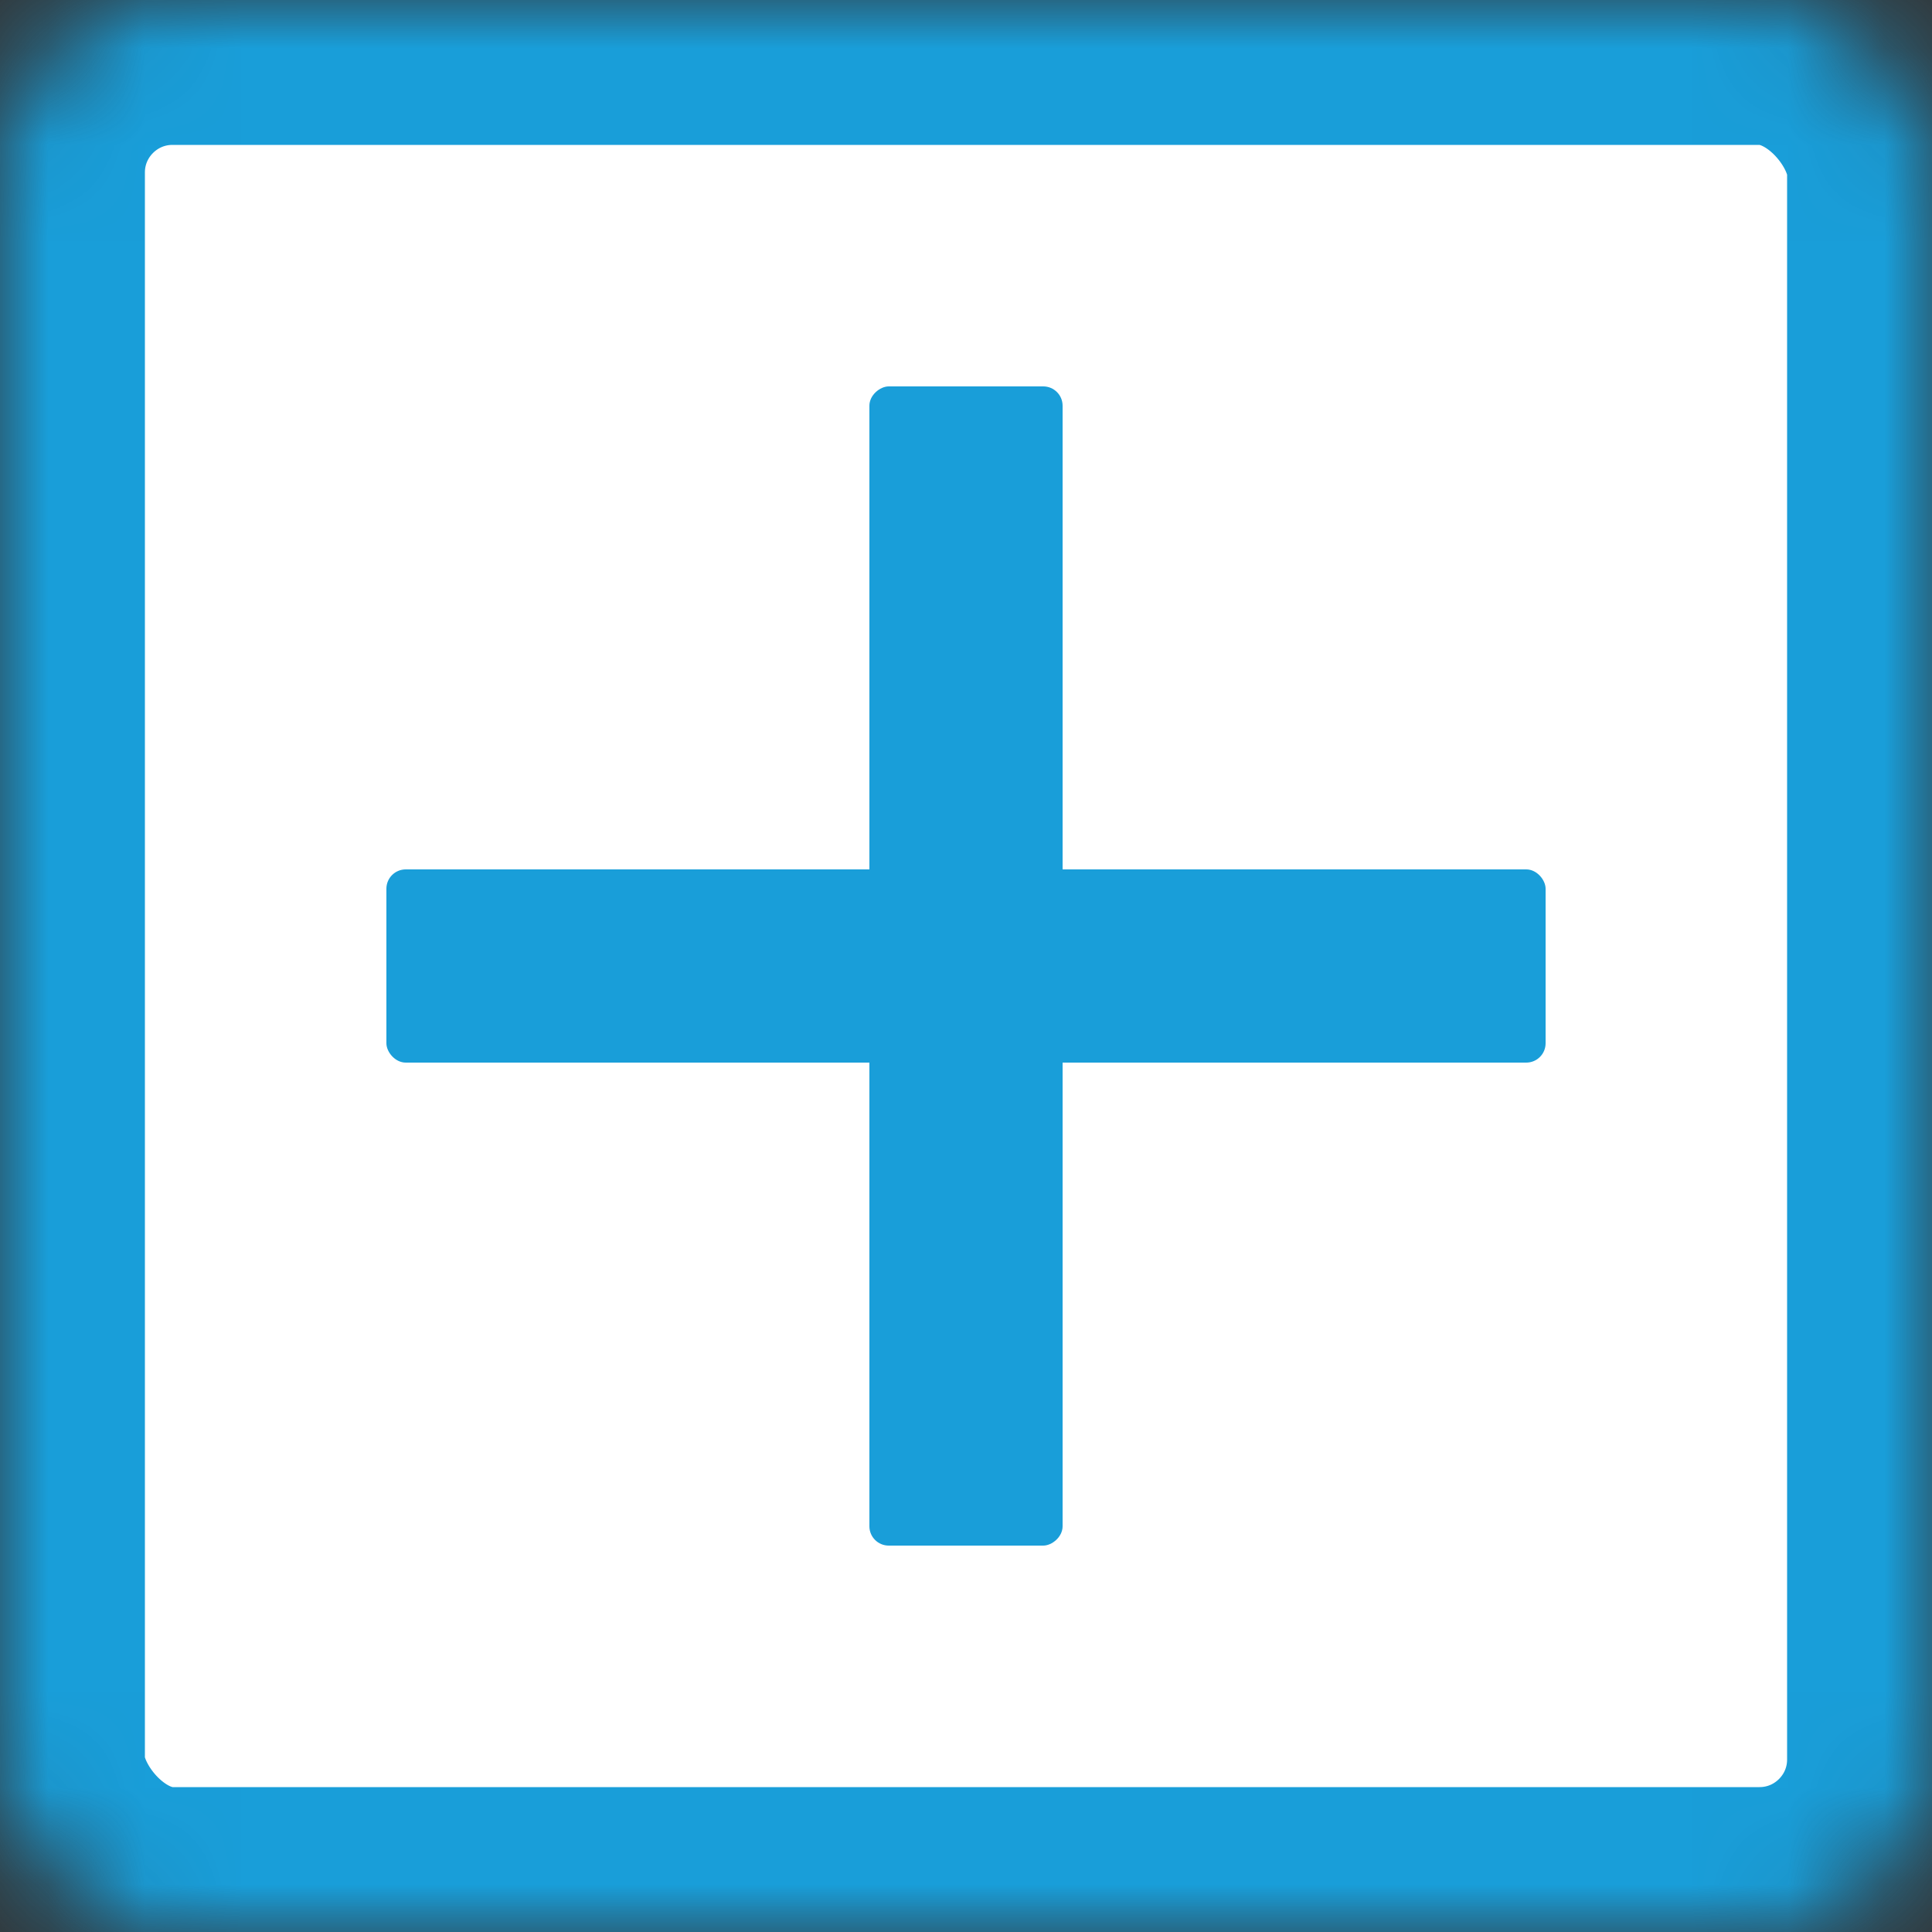 <?xml version="1.0" encoding="UTF-8"?>
<svg width="20px" height="20px" viewBox="0 0 20 20" version="1.1" xmlns="http://www.w3.org/2000/svg" xmlns:xlink="http://www.w3.org/1999/xlink">
    <rect x="0" y="0" width="20" height="20" fill="#333333" stroke="none"/>
    <!-- Generator: Sketch 42 (36781) - http://www.bohemiancoding.com/sketch -->
    <title>groupContracted</title>
    <desc>Created with Sketch.</desc>
    <defs>
        <rect id="path-1" x="0" y="0" width="20" height="20" rx="1.786"></rect>
        <mask id="mask-2" maskContentUnits="userSpaceOnUse" maskUnits="objectBoundingBox" x="0" y="0" width="20" height="20" fill="white">
            <use xlink:href="#path-1"></use>
        </mask>
    </defs>
    <g id="Page-1" stroke="none" stroke-width="1" fill="none" fill-rule="evenodd">
        <g id="groupContracted">
            <g id="Group">
                <use id="Rectangle-316" stroke="#199ED9" mask="url(#mask-2)" stroke-width="3" fill="#FFFFFF" xlink:href="#path-1"></use>
                <rect id="Rectangle-328" fill="#199ED9" x="4" y="9" width="12" height="2" rx="0.2"></rect>
                <rect id="Rectangle-328" fill="#199ED9" transform="translate(10, 10) rotate(90) translate(-10, -10) " x="4" y="9" width="12" height="2" rx="0.2"></rect>
            </g>
        </g>
    </g>
</svg>